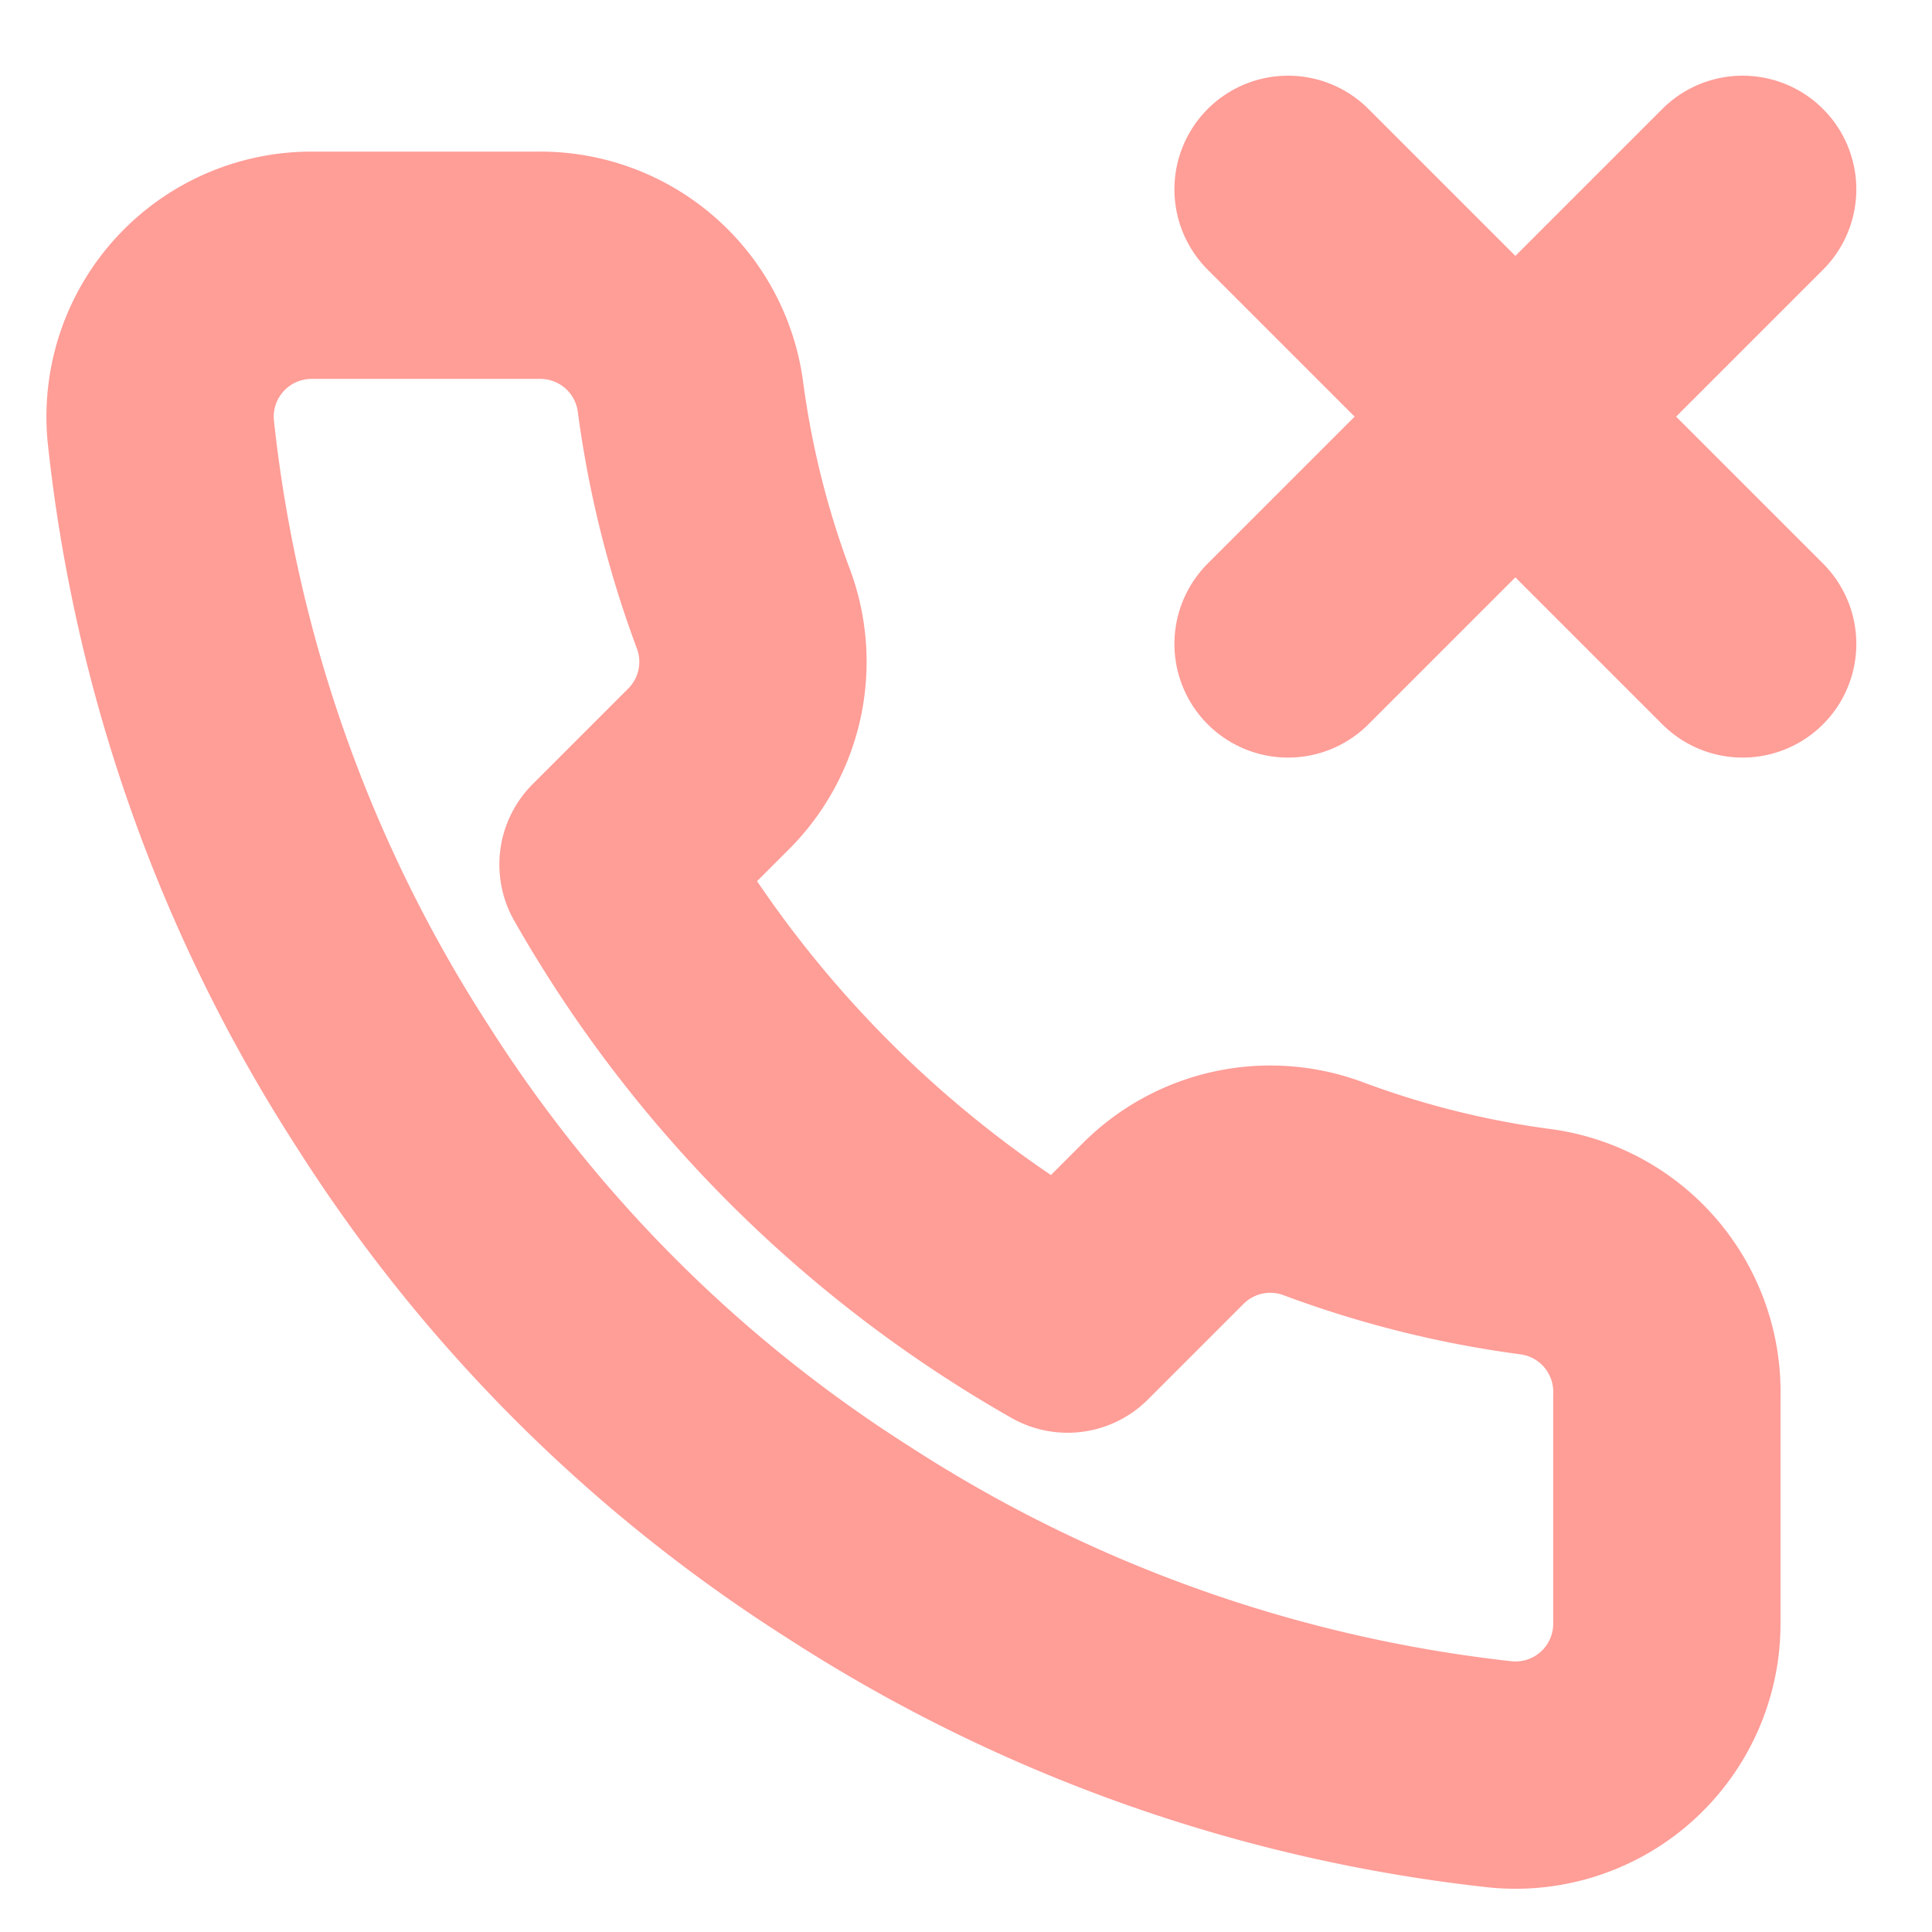<svg width="17" height="17" viewBox="0 0 17 17" fill="none" xmlns="http://www.w3.org/2000/svg">
    <path d="m15.334 1.666-4 4M11.334 1.666l4 4M14.667 12.28v2a1.332 1.332 0 0 1-1.453 1.334 13.194 13.194 0 0 1-5.754-2.047 13 13 0 0 1-4-4 13.193 13.193 0 0 1-2.046-5.78A1.333 1.333 0 0 1 2.74 2.334h2a1.333 1.333 0 0 1 1.334 1.147 8.56 8.56 0 0 0 .466 1.873 1.333 1.333 0 0 1-.3 1.407l-.846.846a10.667 10.667 0 0 0 4 4l.846-.846a1.333 1.333 0 0 1 1.407-.3 8.56 8.56 0 0 0 1.873.466 1.333 1.333 0 0 1 1.147 1.354z" stroke="#FF9D97" stroke-width="2" stroke-linecap="round" stroke-linejoin="round"/>
</svg>
